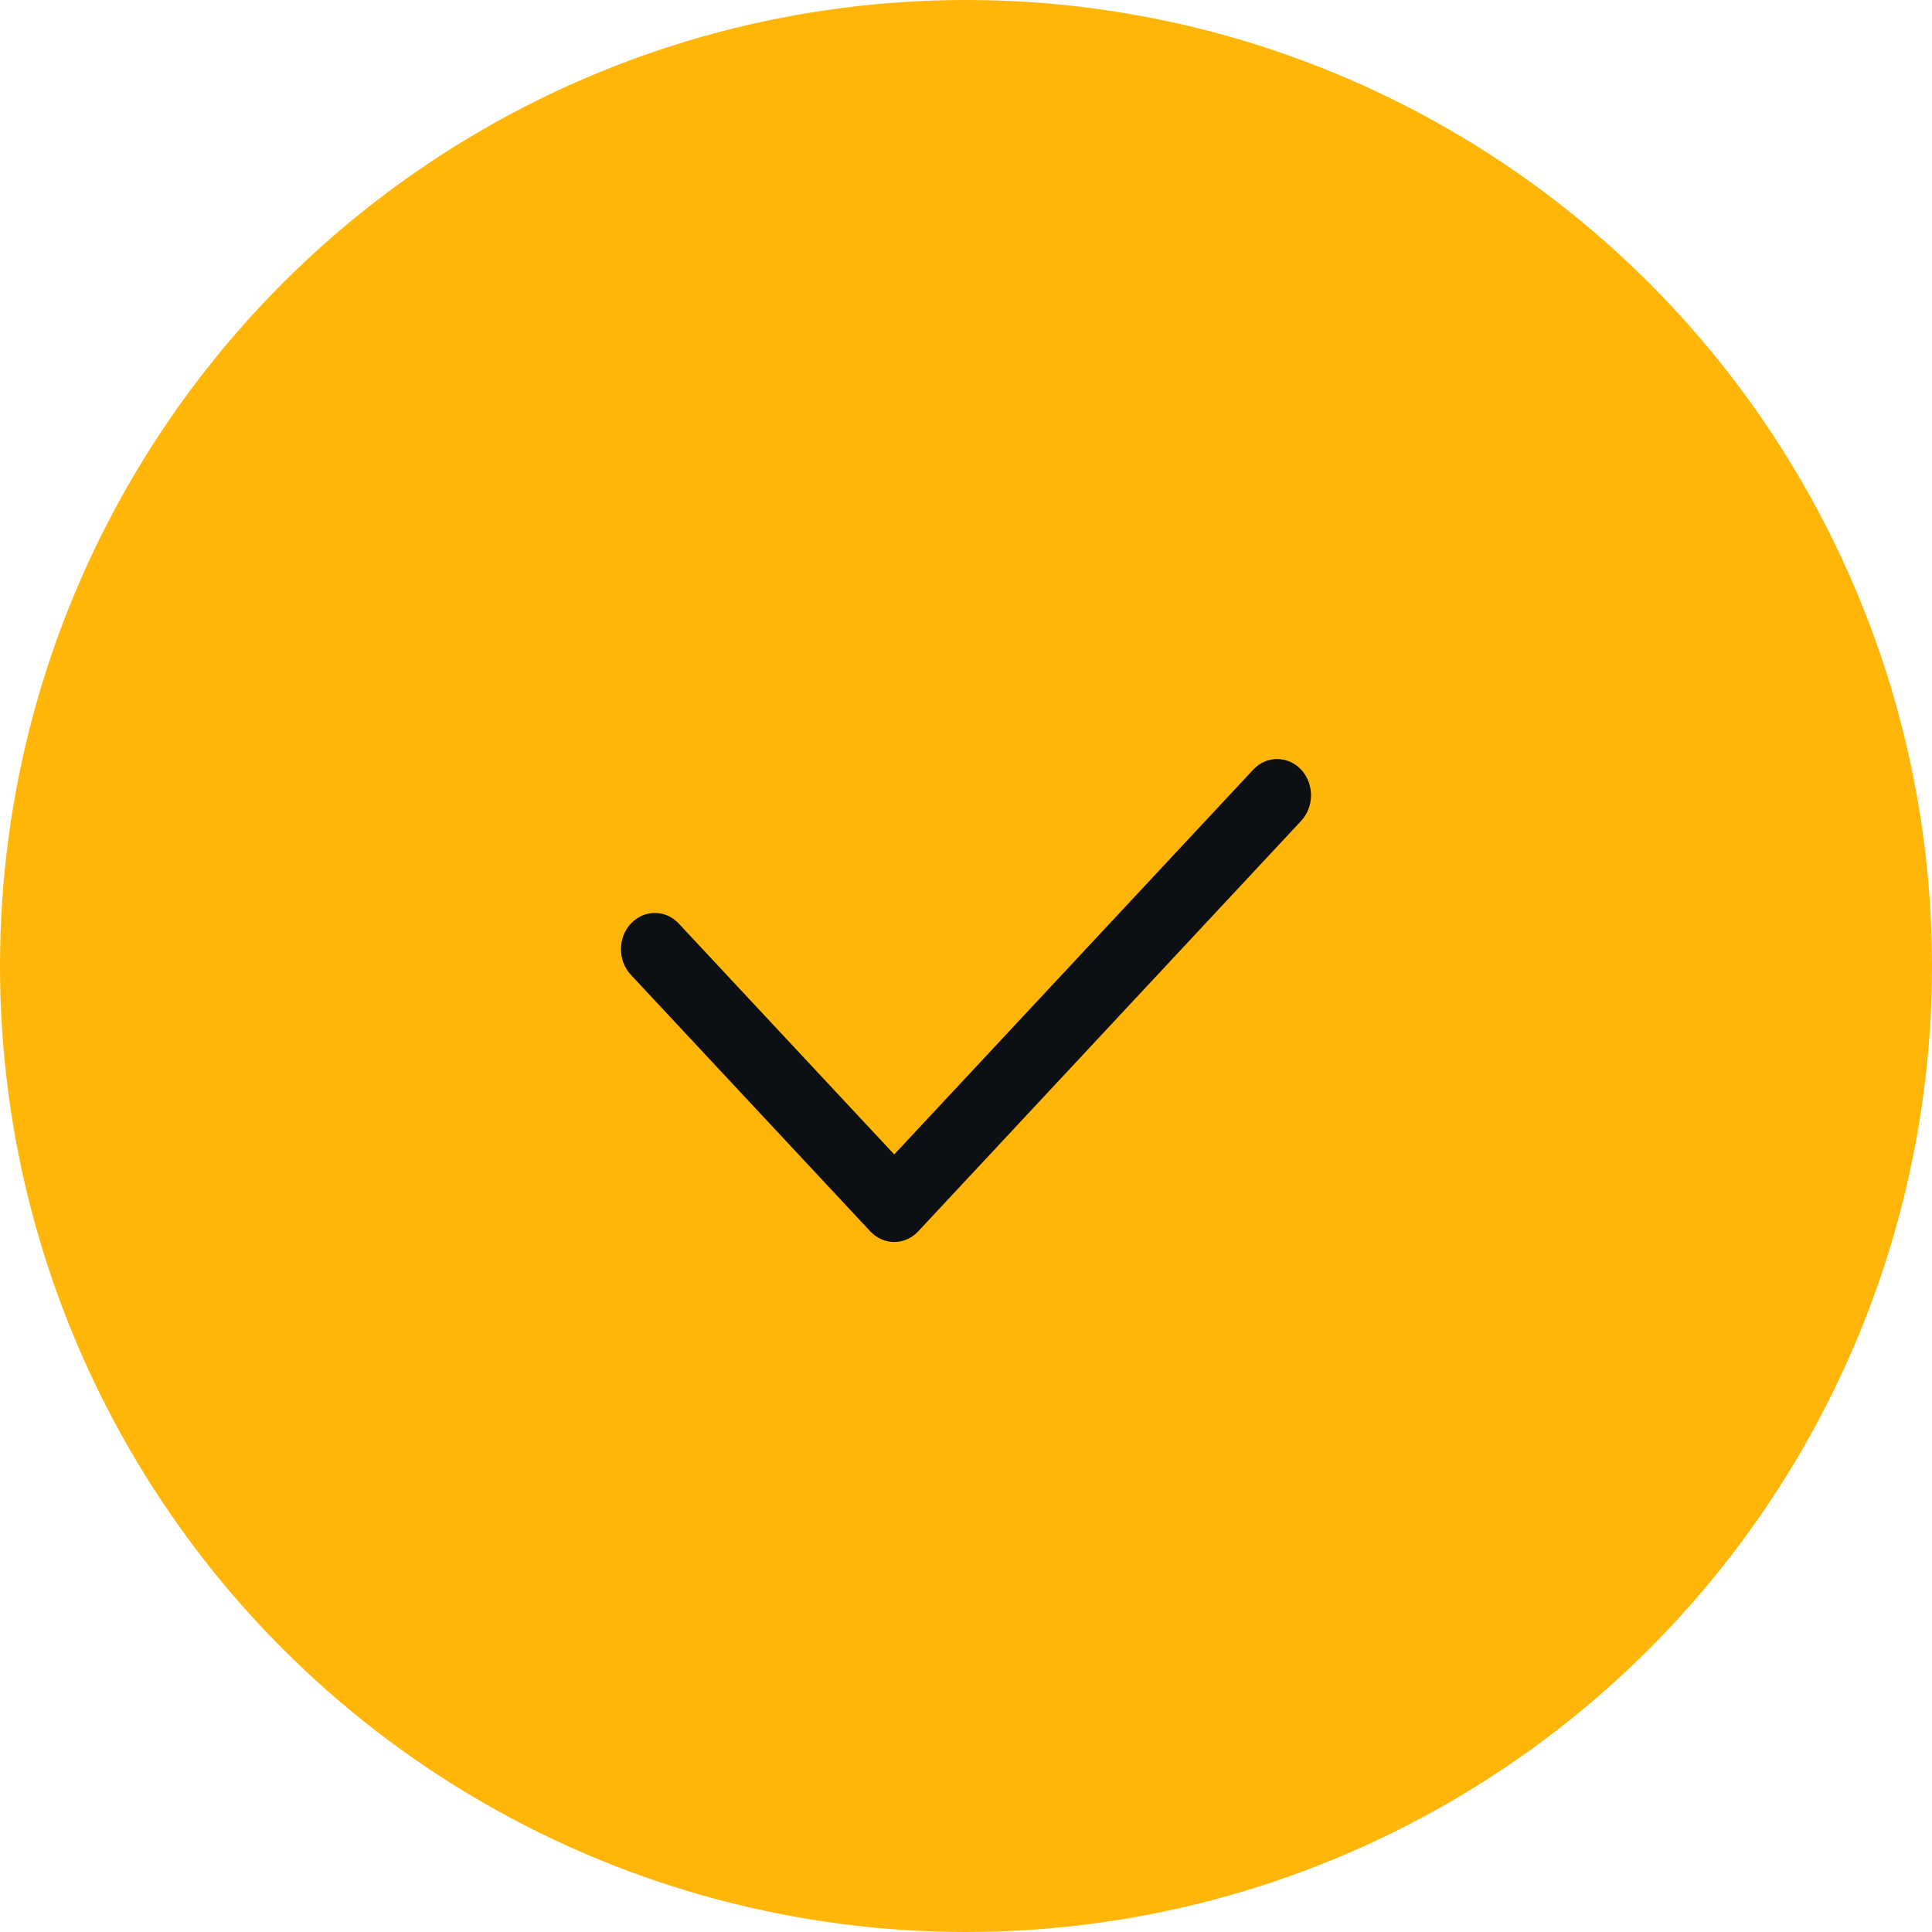 <?xml version="1.0" encoding="UTF-8"?>
<svg width="28px" height="28px" viewBox="0 0 28 28" version="1.1" xmlns="http://www.w3.org/2000/svg" xmlns:xlink="http://www.w3.org/1999/xlink">
    <!-- Generator: Sketch 54.1 (76490) - https://sketchapp.com -->
    <title>Group</title>
    <desc>Created with Sketch.</desc>
    <g id="Designed-for-B2B" stroke="none" stroke-width="1" fill="none" fill-rule="evenodd">
        <g id="Designed-for-B2B-(desktop)" transform="translate(-680, -3871)">
            <g id="Group-7" transform="translate(679, 3661)">
                <g id="Group-2" transform="translate(1, 210)">
                    <g id="Group">
                        <circle id="Oval" fill="#FFB608" cx="14" cy="14" r="14"></circle>
                        <path d="M12.96,18 C12.83,18 12.705,17.944 12.613,17.846 L9.143,14.128 C8.952,13.923 8.952,13.59 9.143,13.385 C9.336,13.18 9.646,13.18 9.837,13.385 L12.96,16.731 L18.163,11.154 C18.354,10.949 18.664,10.949 18.857,11.154 C19.048,11.36 19.048,11.692 18.857,11.897 L13.307,17.846 C13.215,17.944 13.091,18 12.96,18" id="Fill-1" fill="#0C1015"></path>
                    </g>
                </g>
            </g>
        </g>
    </g>
</svg>